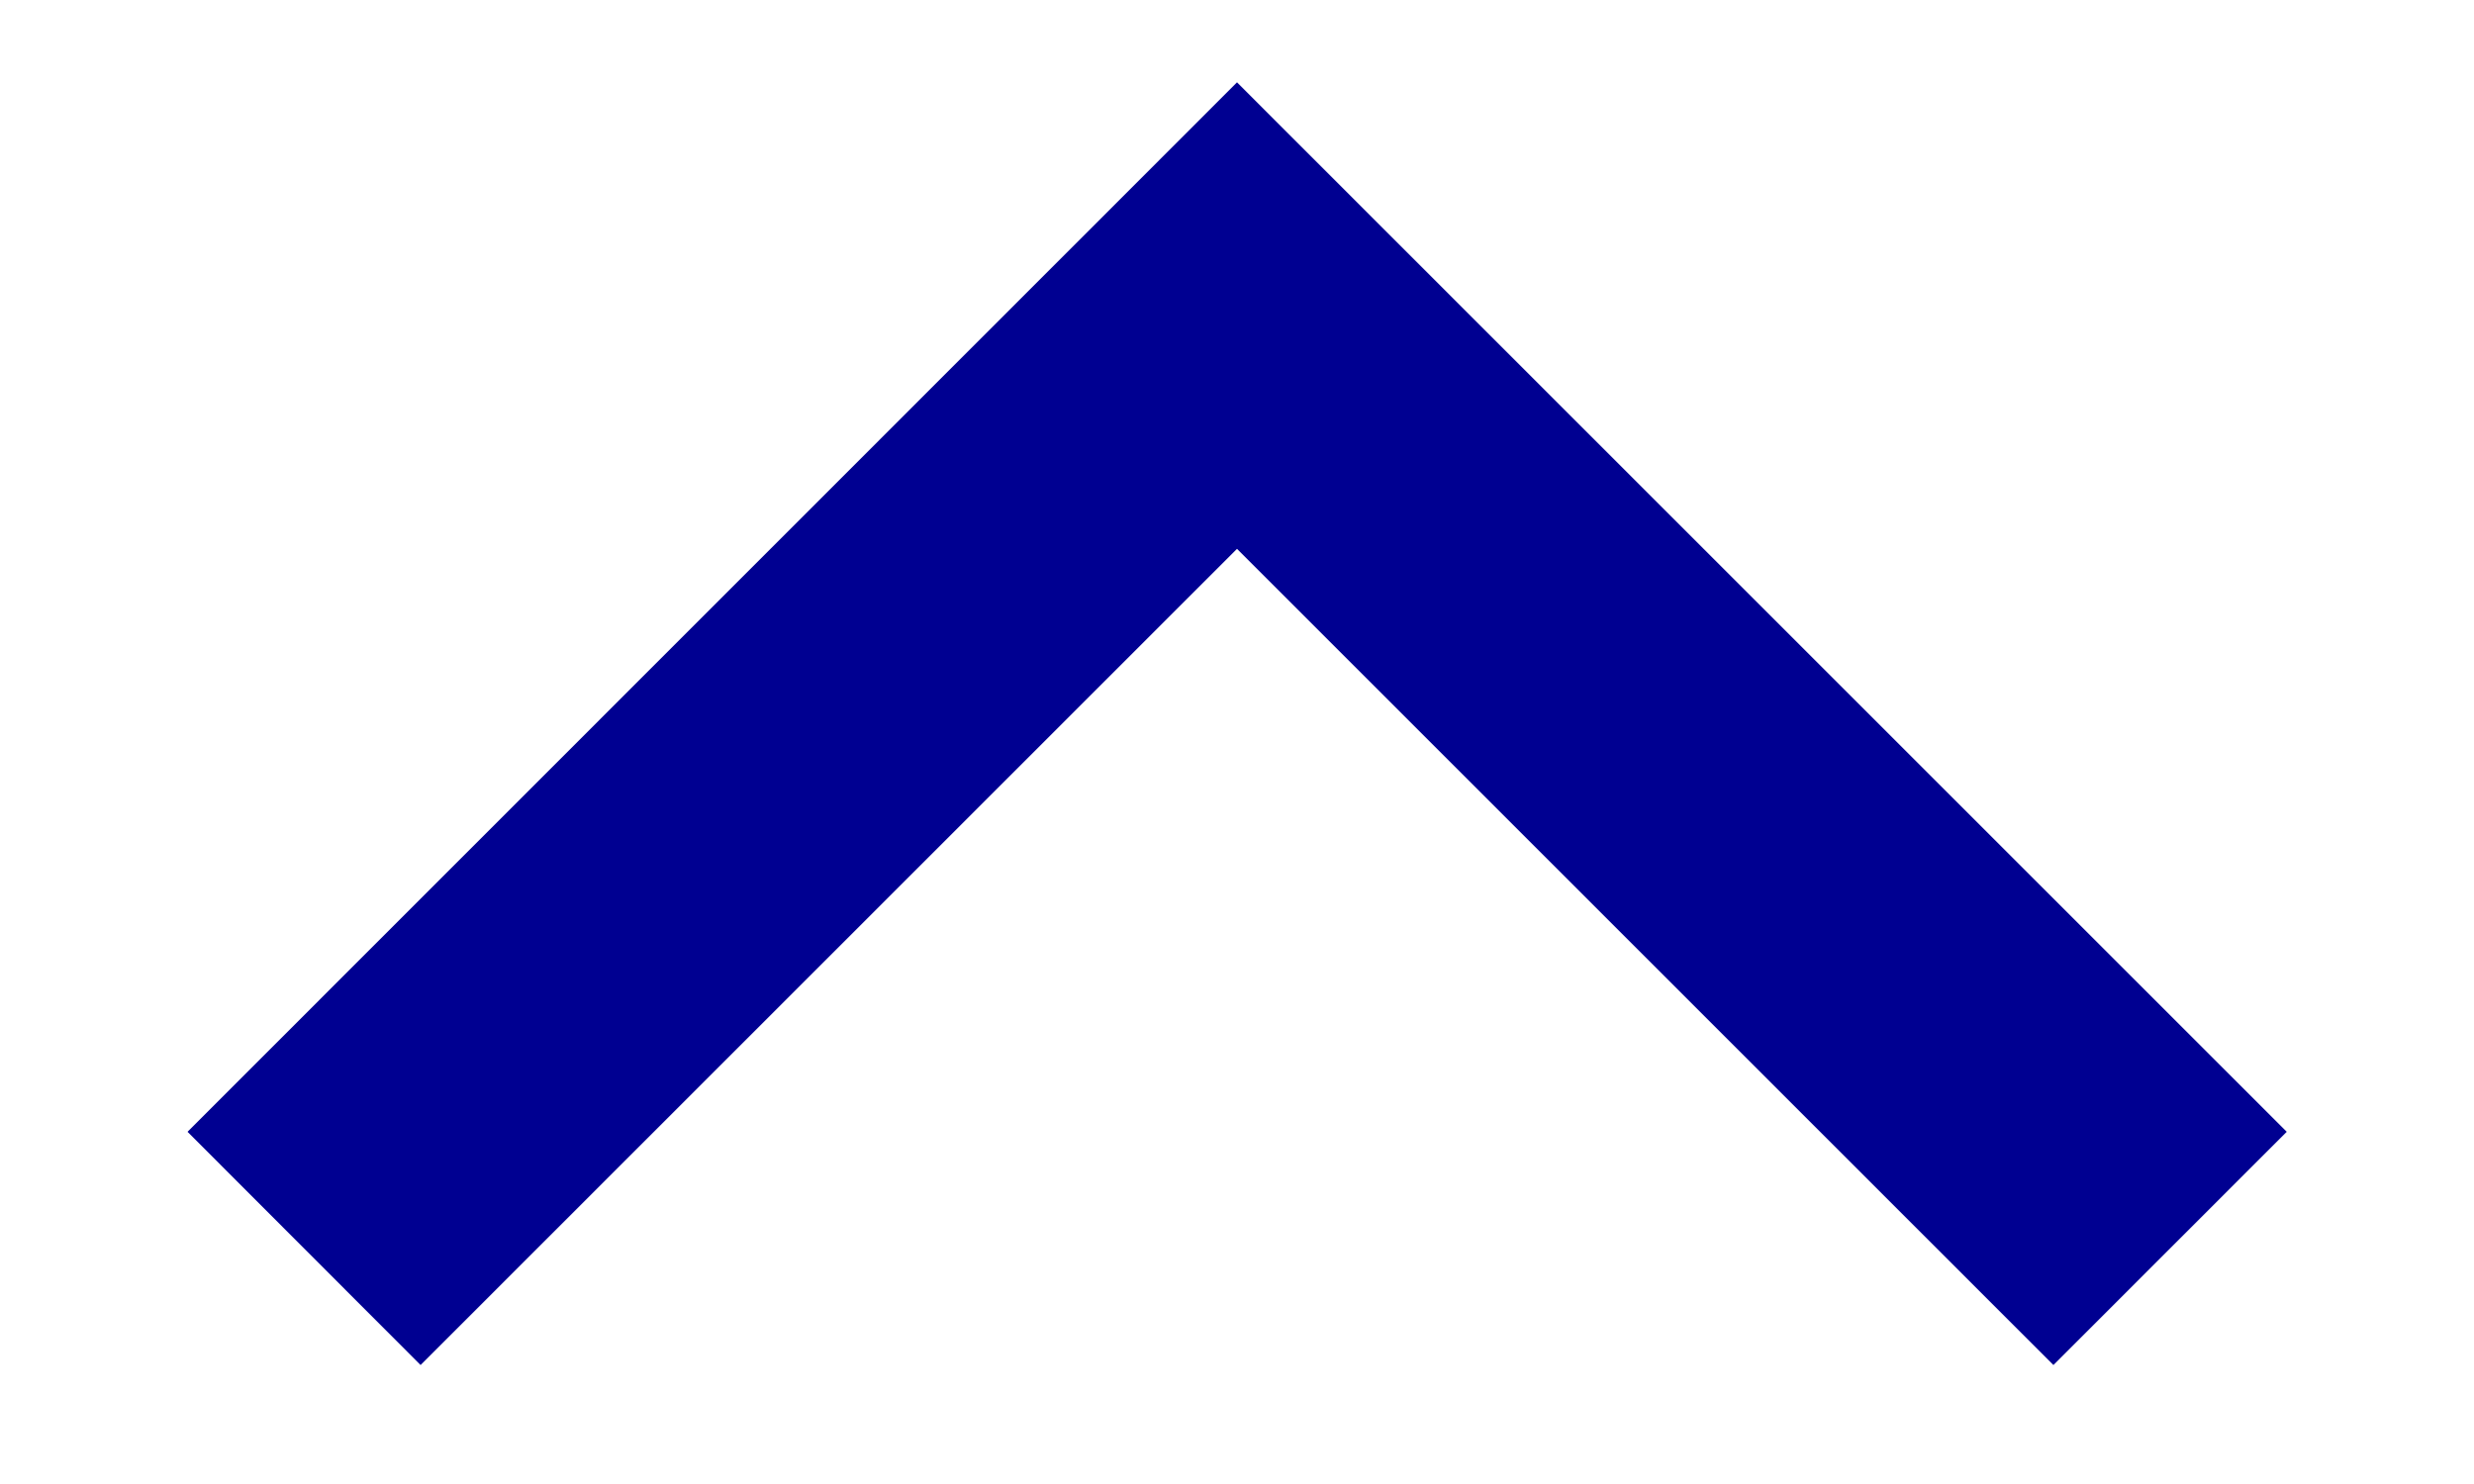 <svg width="10" height="6" viewBox="0 0 10 6" fill="none" xmlns="http://www.w3.org/2000/svg">
<path fill-rule="evenodd" clip-rule="evenodd" d="M5 2.219L1.7 5.519L0.758 4.576L5 0.333L9.243 4.576L8.3 5.519L5 2.219Z" fill="#000091"/>
</svg>

